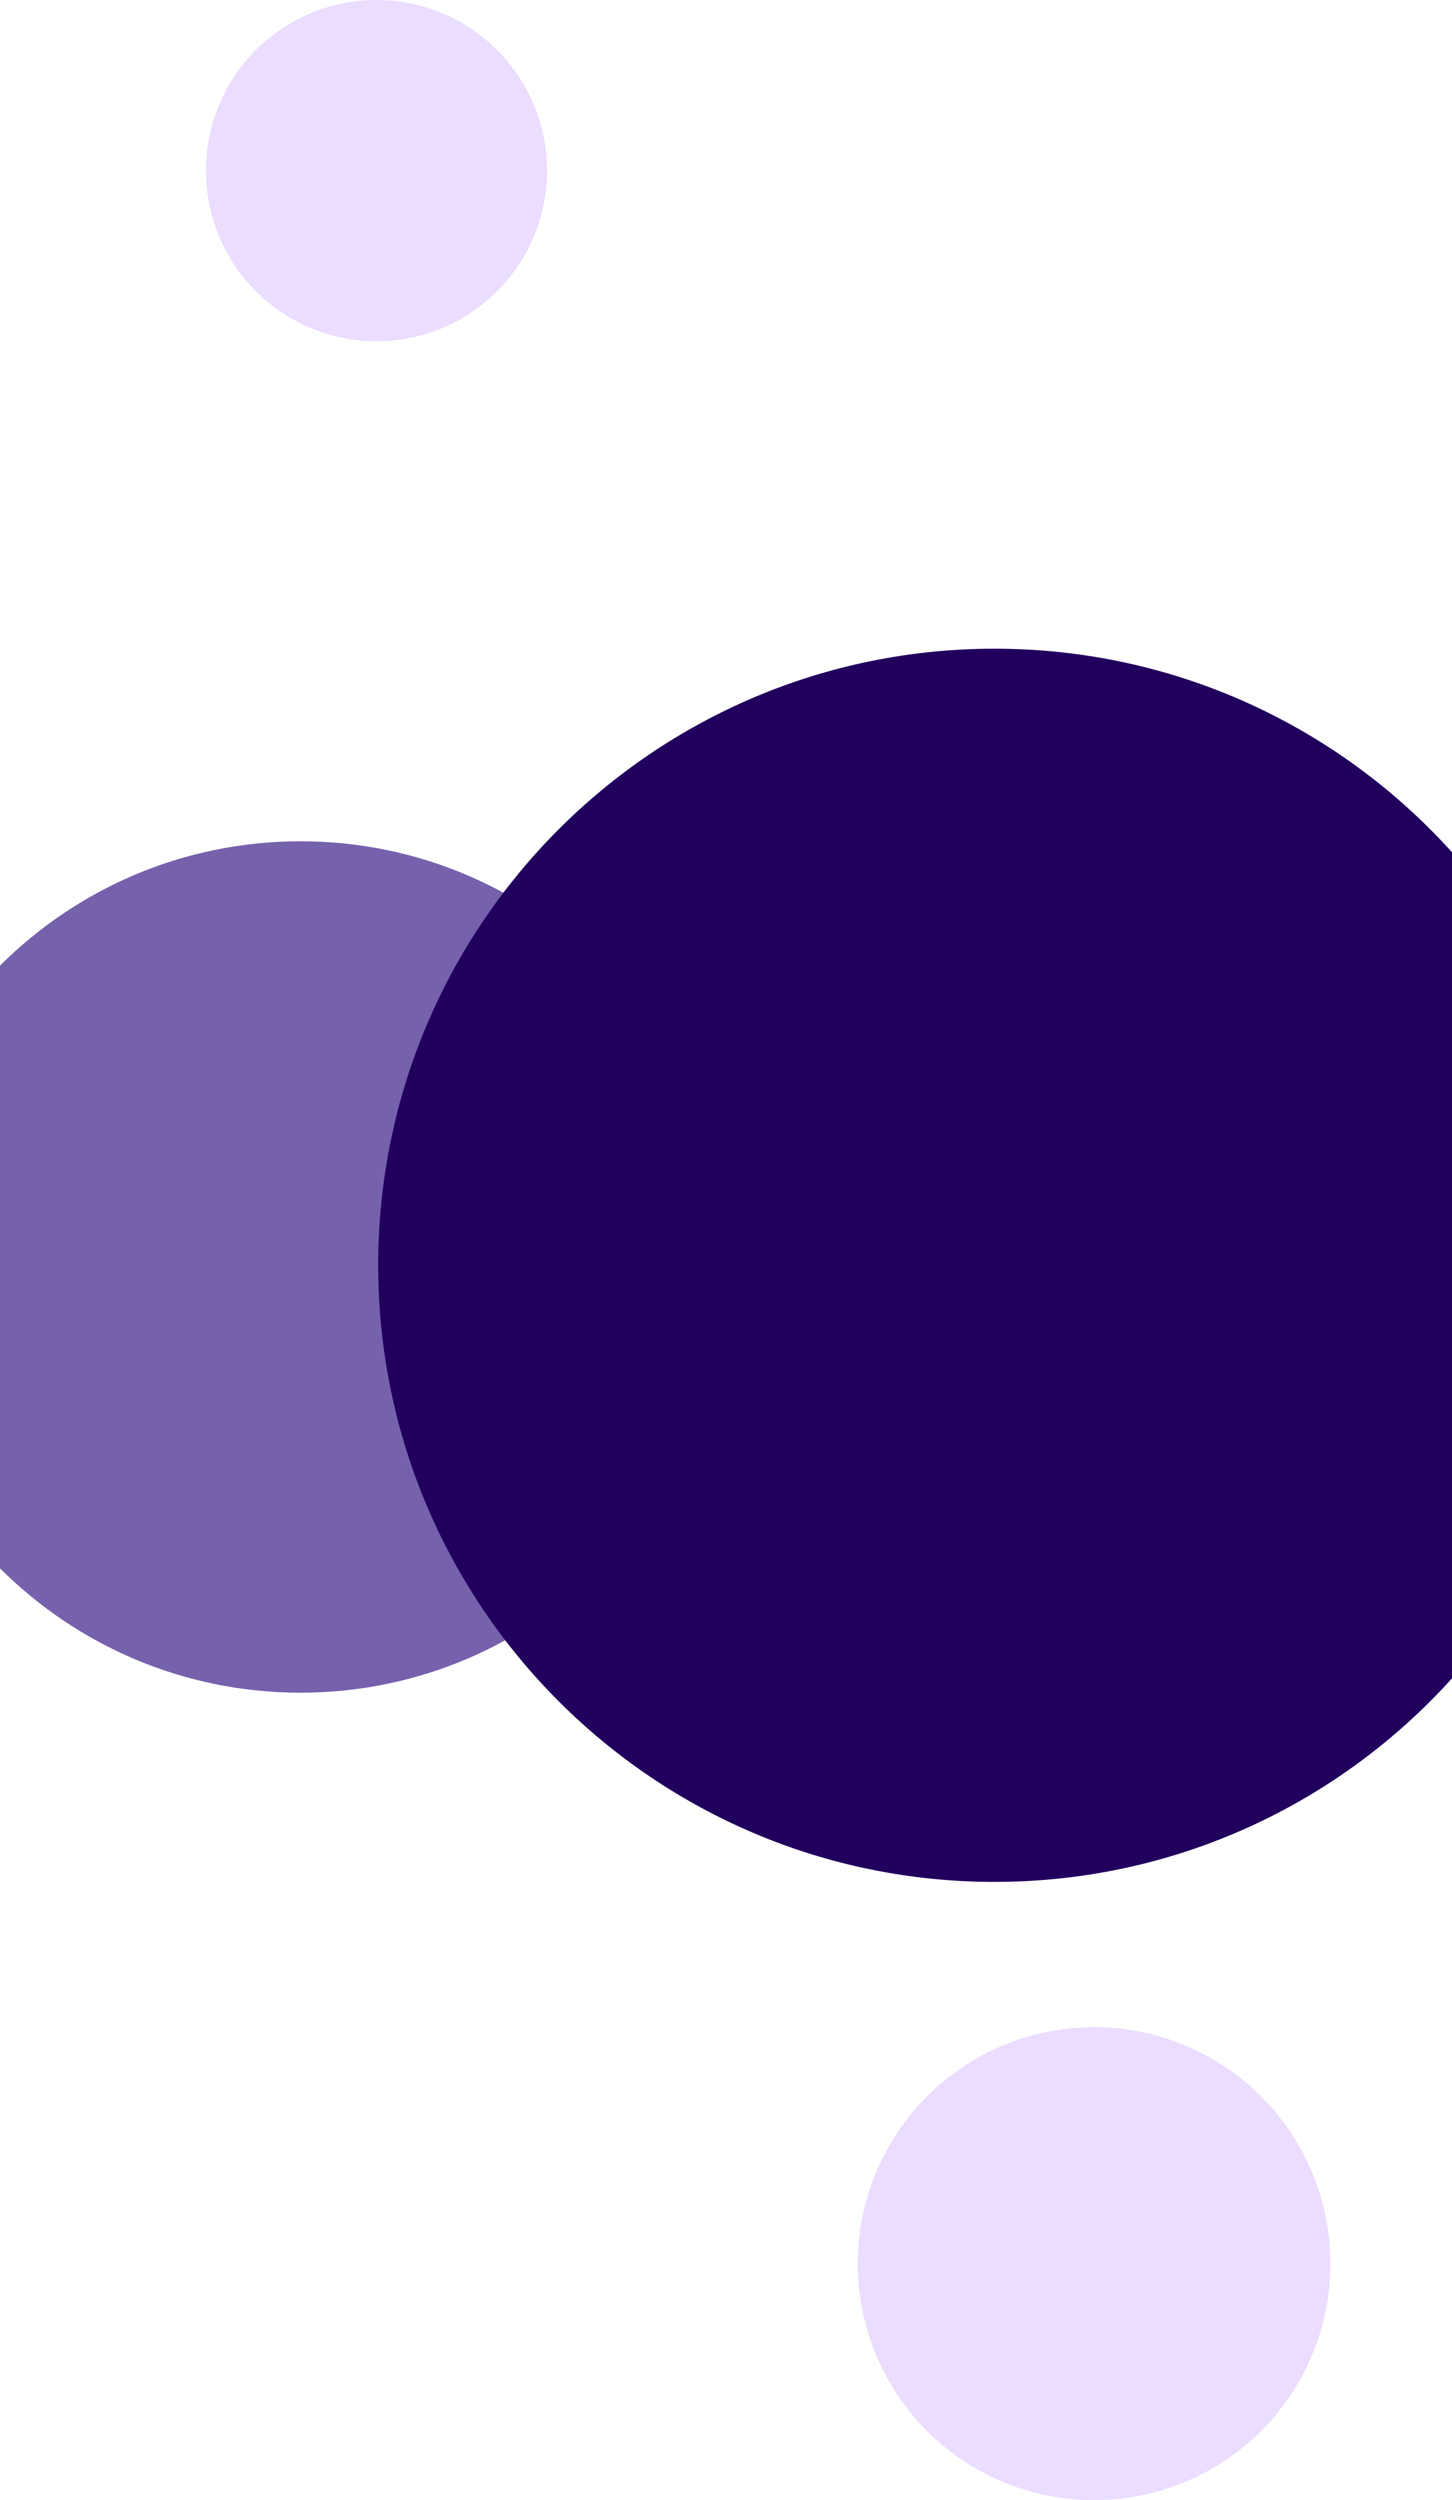 <svg width="430" height="740" viewBox="0 0 430 740" fill="none" xmlns="http://www.w3.org/2000/svg">
<circle cx="324" cy="670" r="70" fill="#EADDFF"/>
<circle cx="111.5" cy="50.5" r="50.5" fill="#EADDFF"/>
<path d="M0 464.191C22.794 486.936 54.255 501 89 501C158.588 501 215 444.588 215 375C215 305.412 158.588 249 89 249C54.255 249 22.794 263.064 0 285.809V464.191Z" fill="#6750A4" fill-opacity="0.9"/>
<path d="M430 252.244V496.756C396.601 533.75 348.265 557 294.5 557C193.708 557 112 475.292 112 374.5C112 273.708 193.708 192 294.5 192C348.265 192 396.601 215.25 430 252.244Z" fill="#21005D"/>
</svg>
